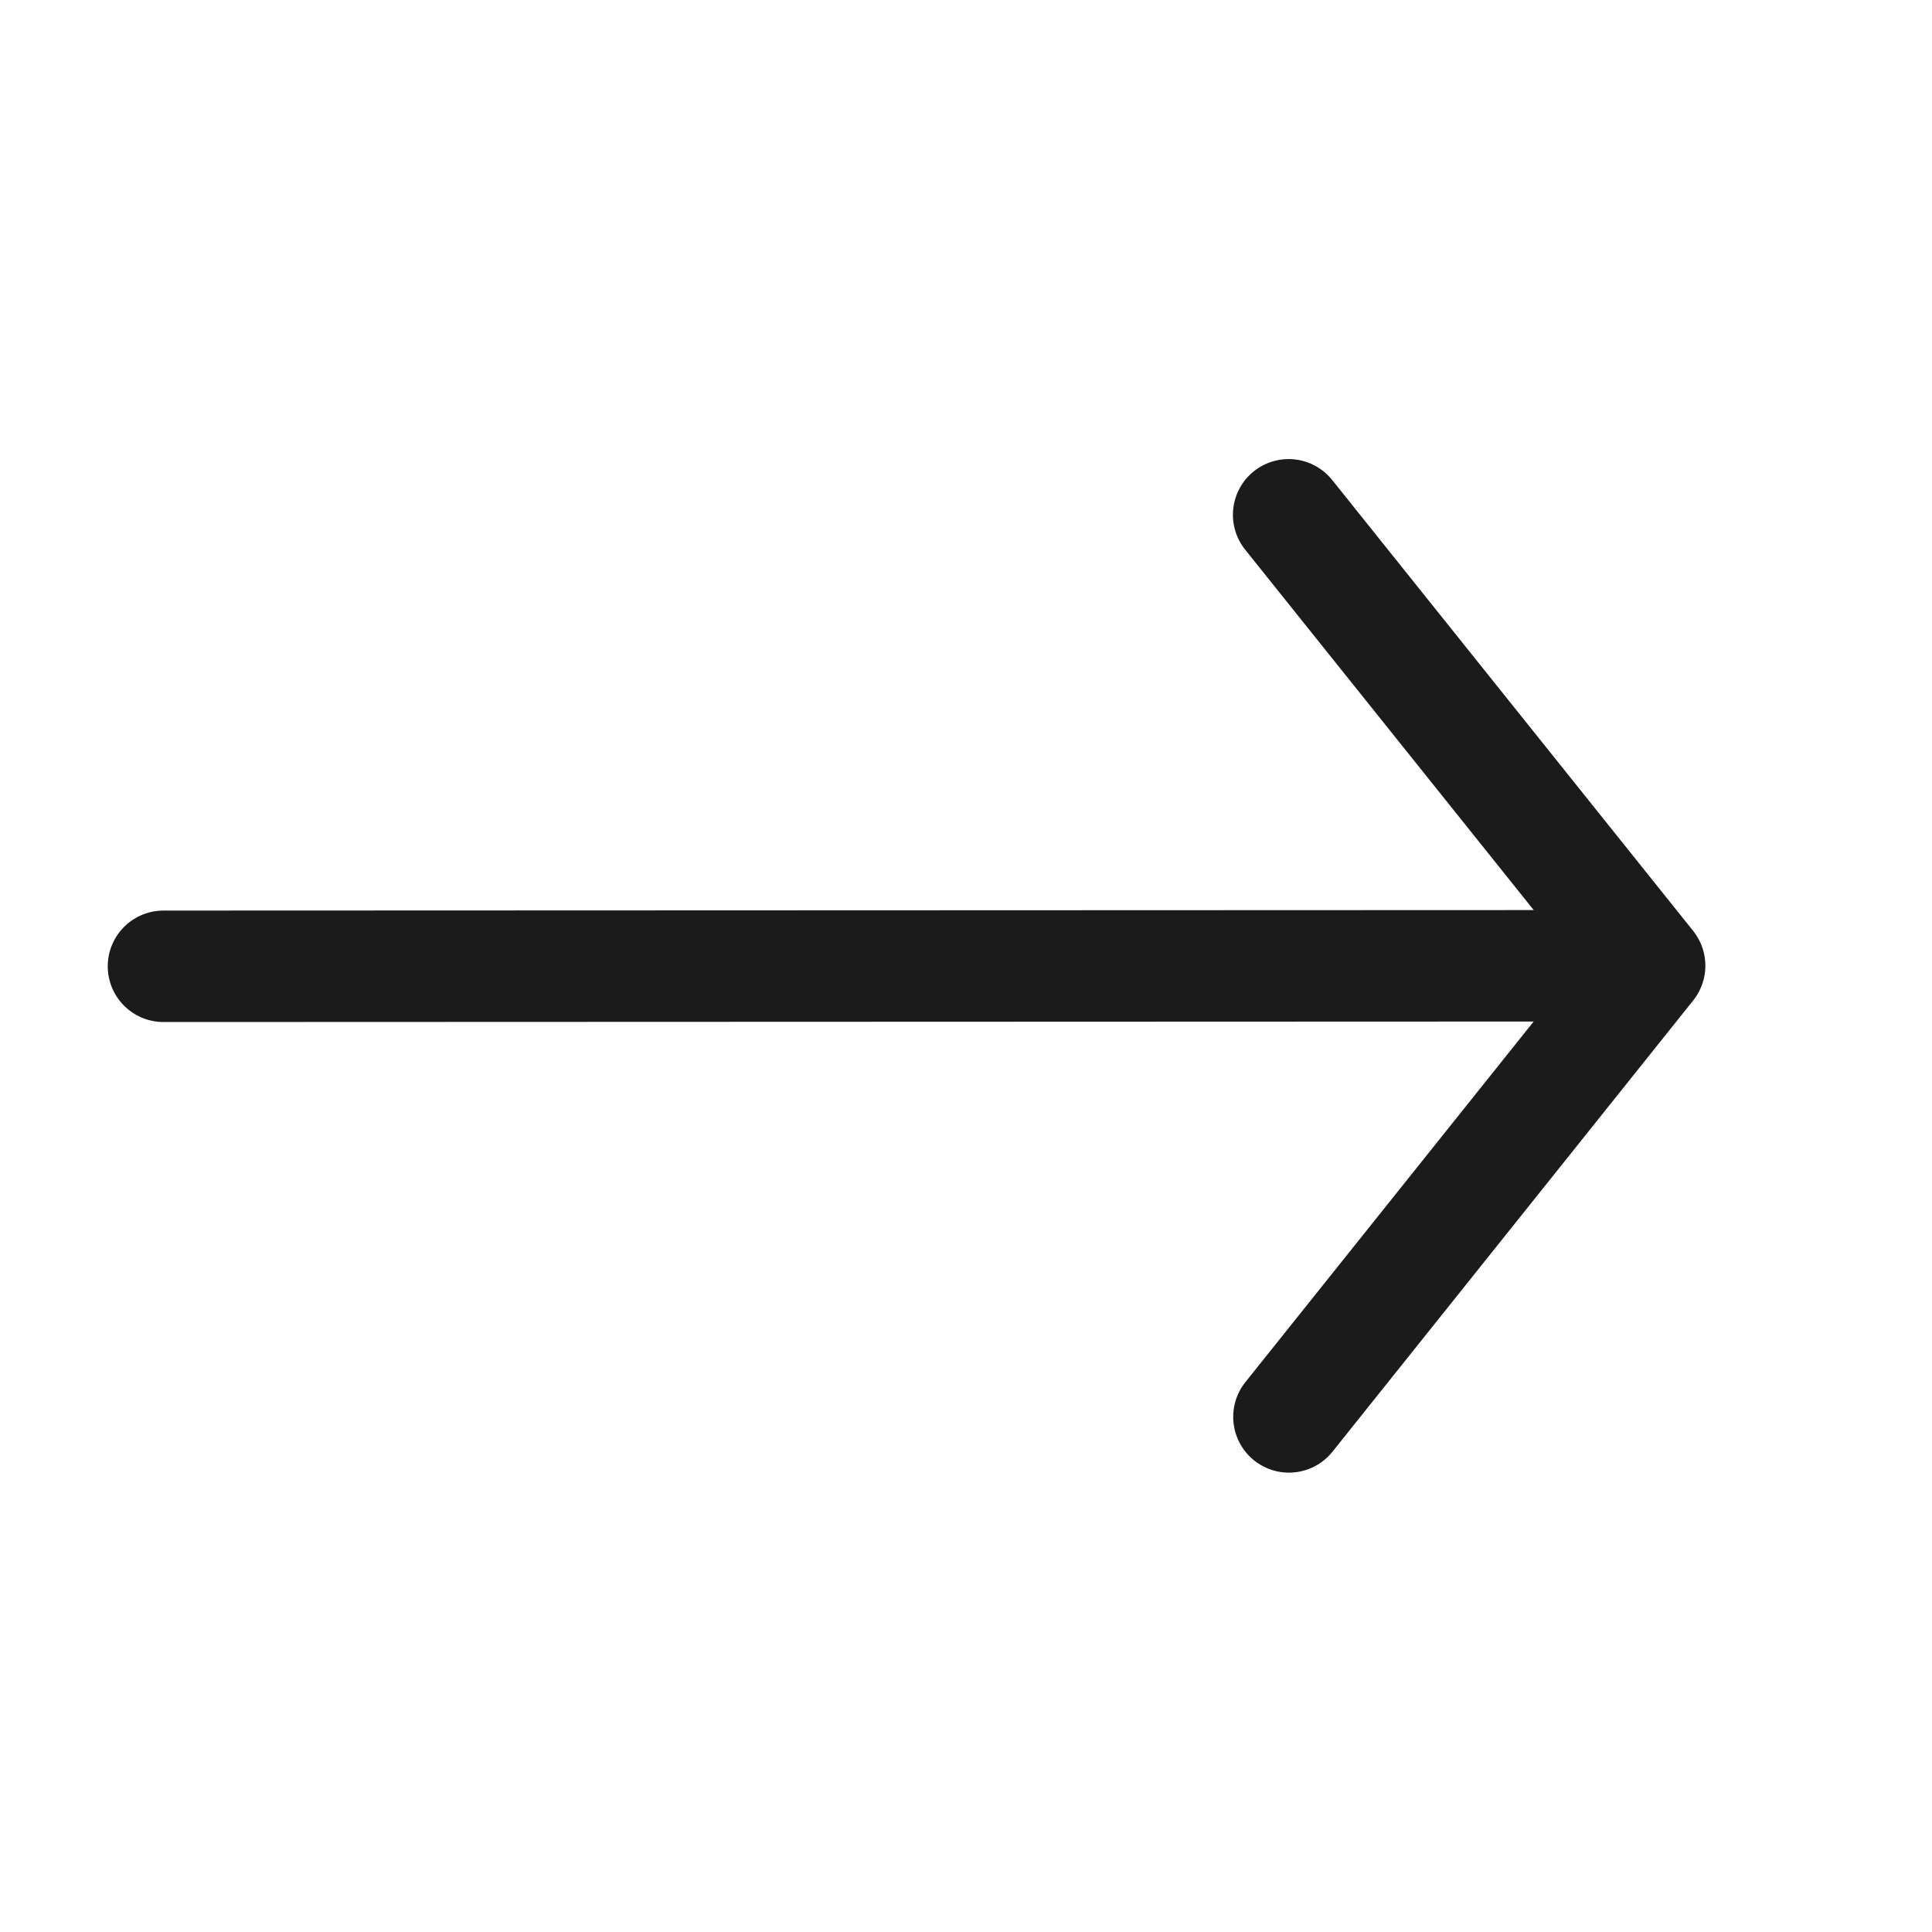 <svg width="26" height="26" viewBox="0 0 26 26" fill="none" xmlns="http://www.w3.org/2000/svg">
<path d="M17.342 6.928L22.2 12.996L17.346 19.068" stroke="#1B1B1B" stroke-width="1.5" stroke-miterlimit="10" stroke-linecap="round" stroke-linejoin="round"/>
<path d="M2.2 13.004L21.4 12.997" stroke="#1B1B1B" stroke-width="1.5" stroke-miterlimit="10" stroke-linecap="round" stroke-linejoin="round"/>
</svg>

